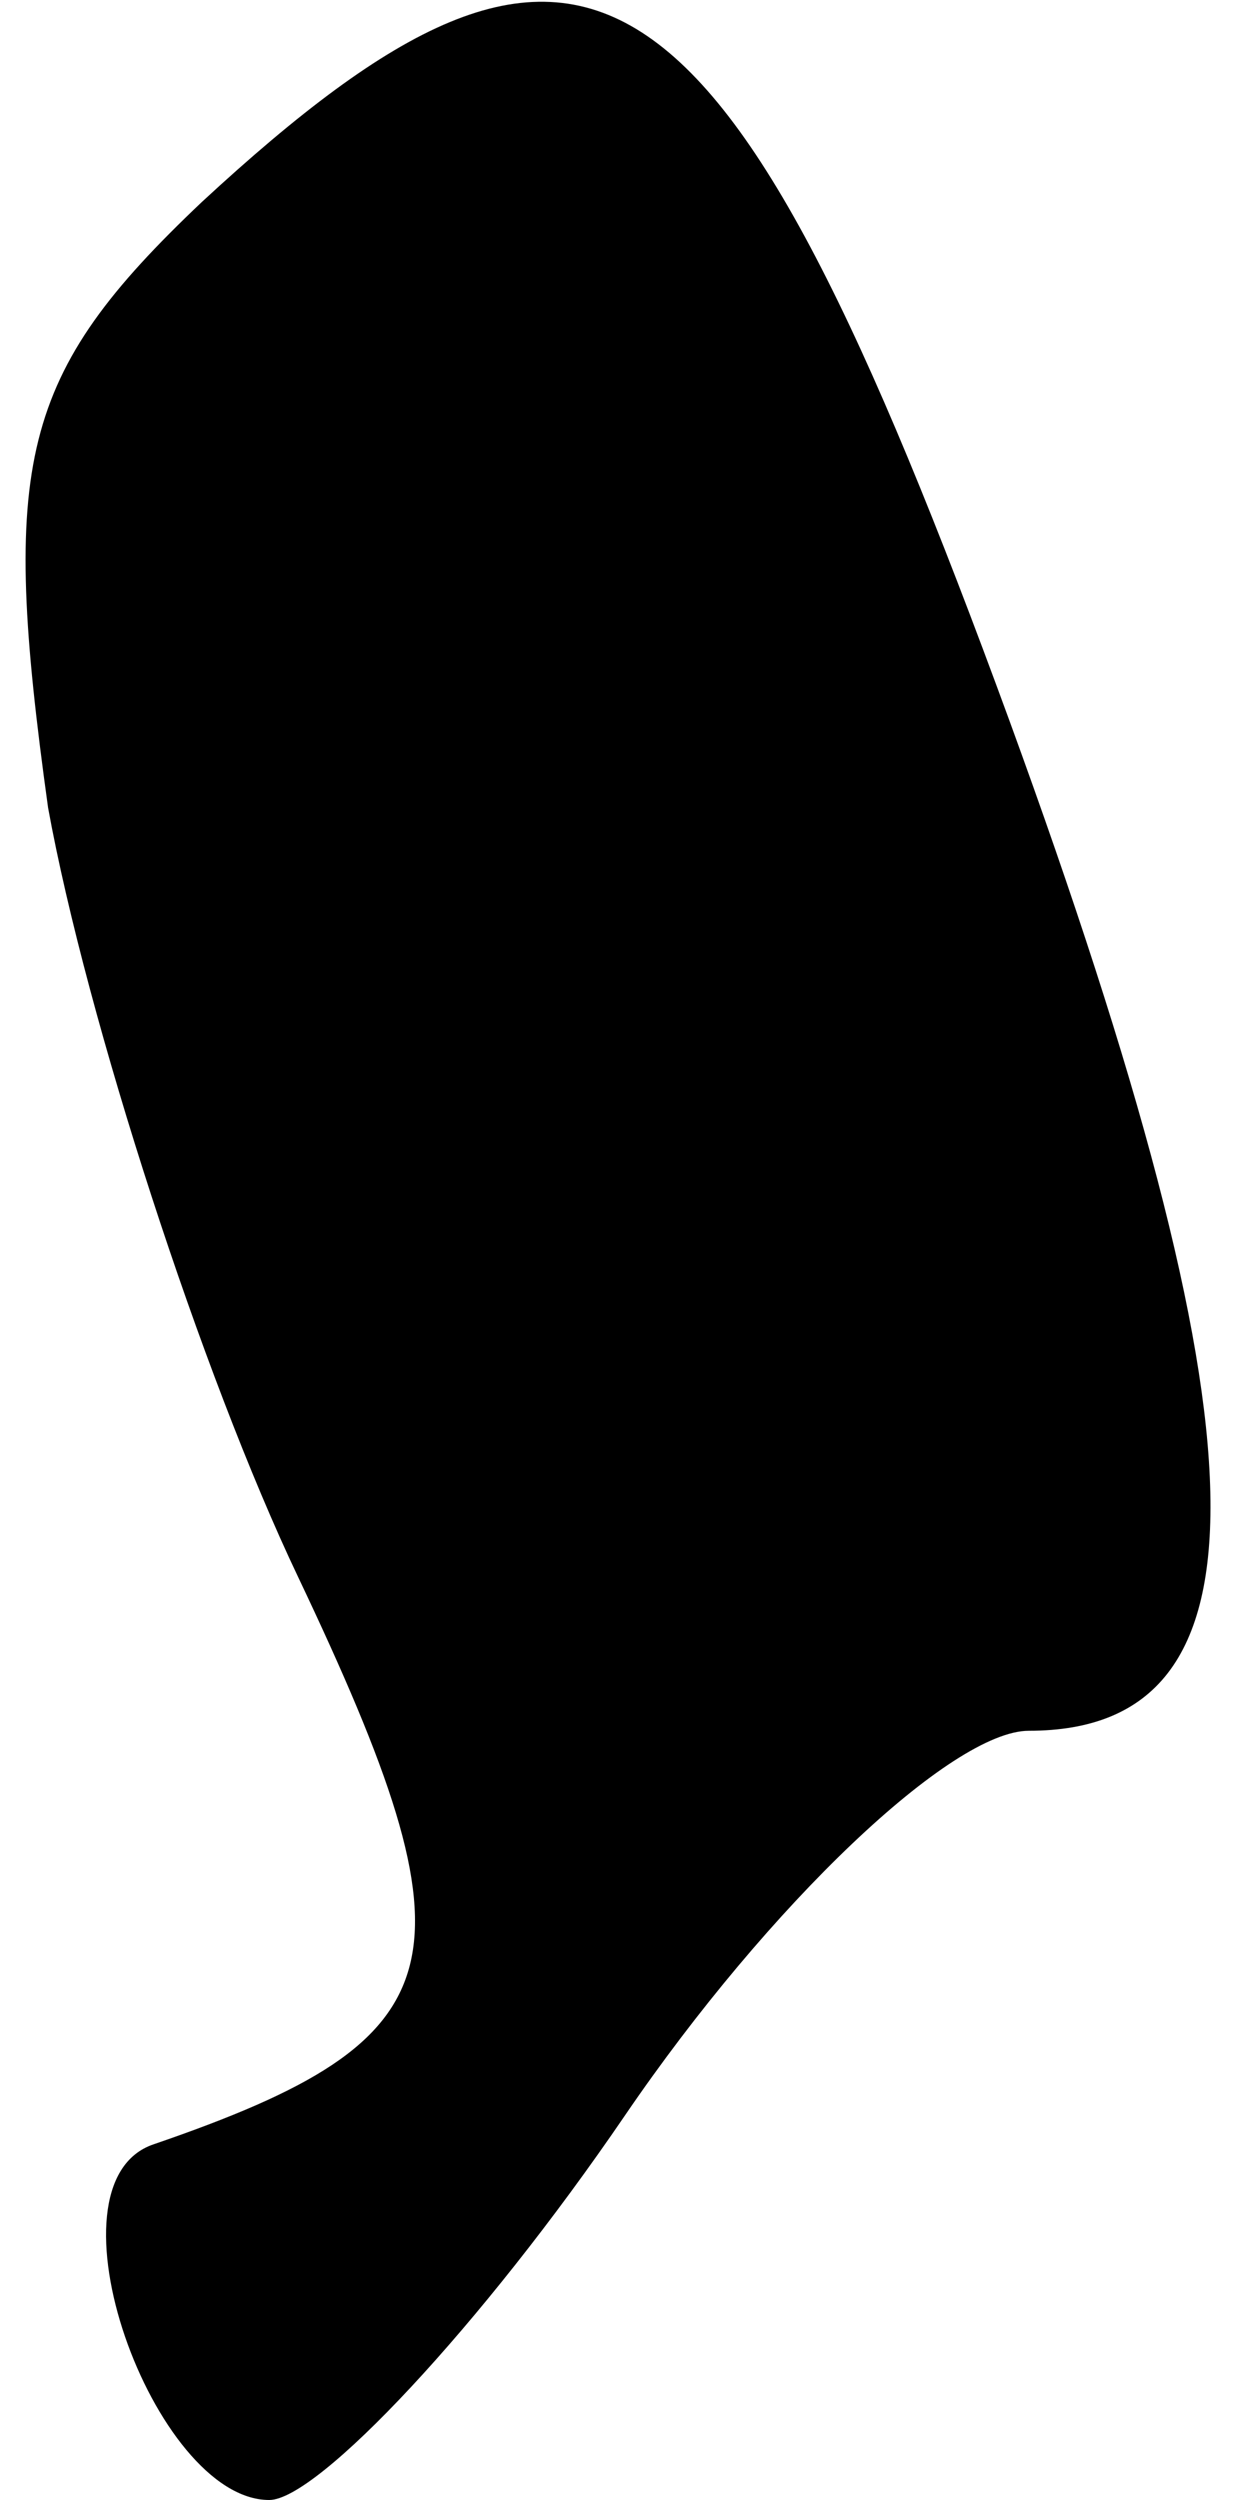 <?xml version="1.0" standalone="no"?>
<!DOCTYPE svg PUBLIC "-//W3C//DTD SVG 20010904//EN"
 "http://www.w3.org/TR/2001/REC-SVG-20010904/DTD/svg10.dtd">
<svg version="1.0" xmlns="http://www.w3.org/2000/svg"
 width="13pt" height="26pt" viewBox="0 0 13 26"
 preserveAspectRatio="xMidYMid meet">
<g transform="translate(0,26) scale(0.1,-0.1)"
fill="#000000" stroke="none">
<path fill="#000000" stroke="none" d="M21 239 c-19 -18 -21 -27 -16 -63 4
-22 16 -59 26 -80 19 -40 17 -48 -15 -59 -12 -4 0 -37 12 -37 5 0 22 18 37 40
15 22 34 40 42 40 26 0 25 31 -2 105 -30 82 -44 91 -84 54z"/>
</g>
</svg>
